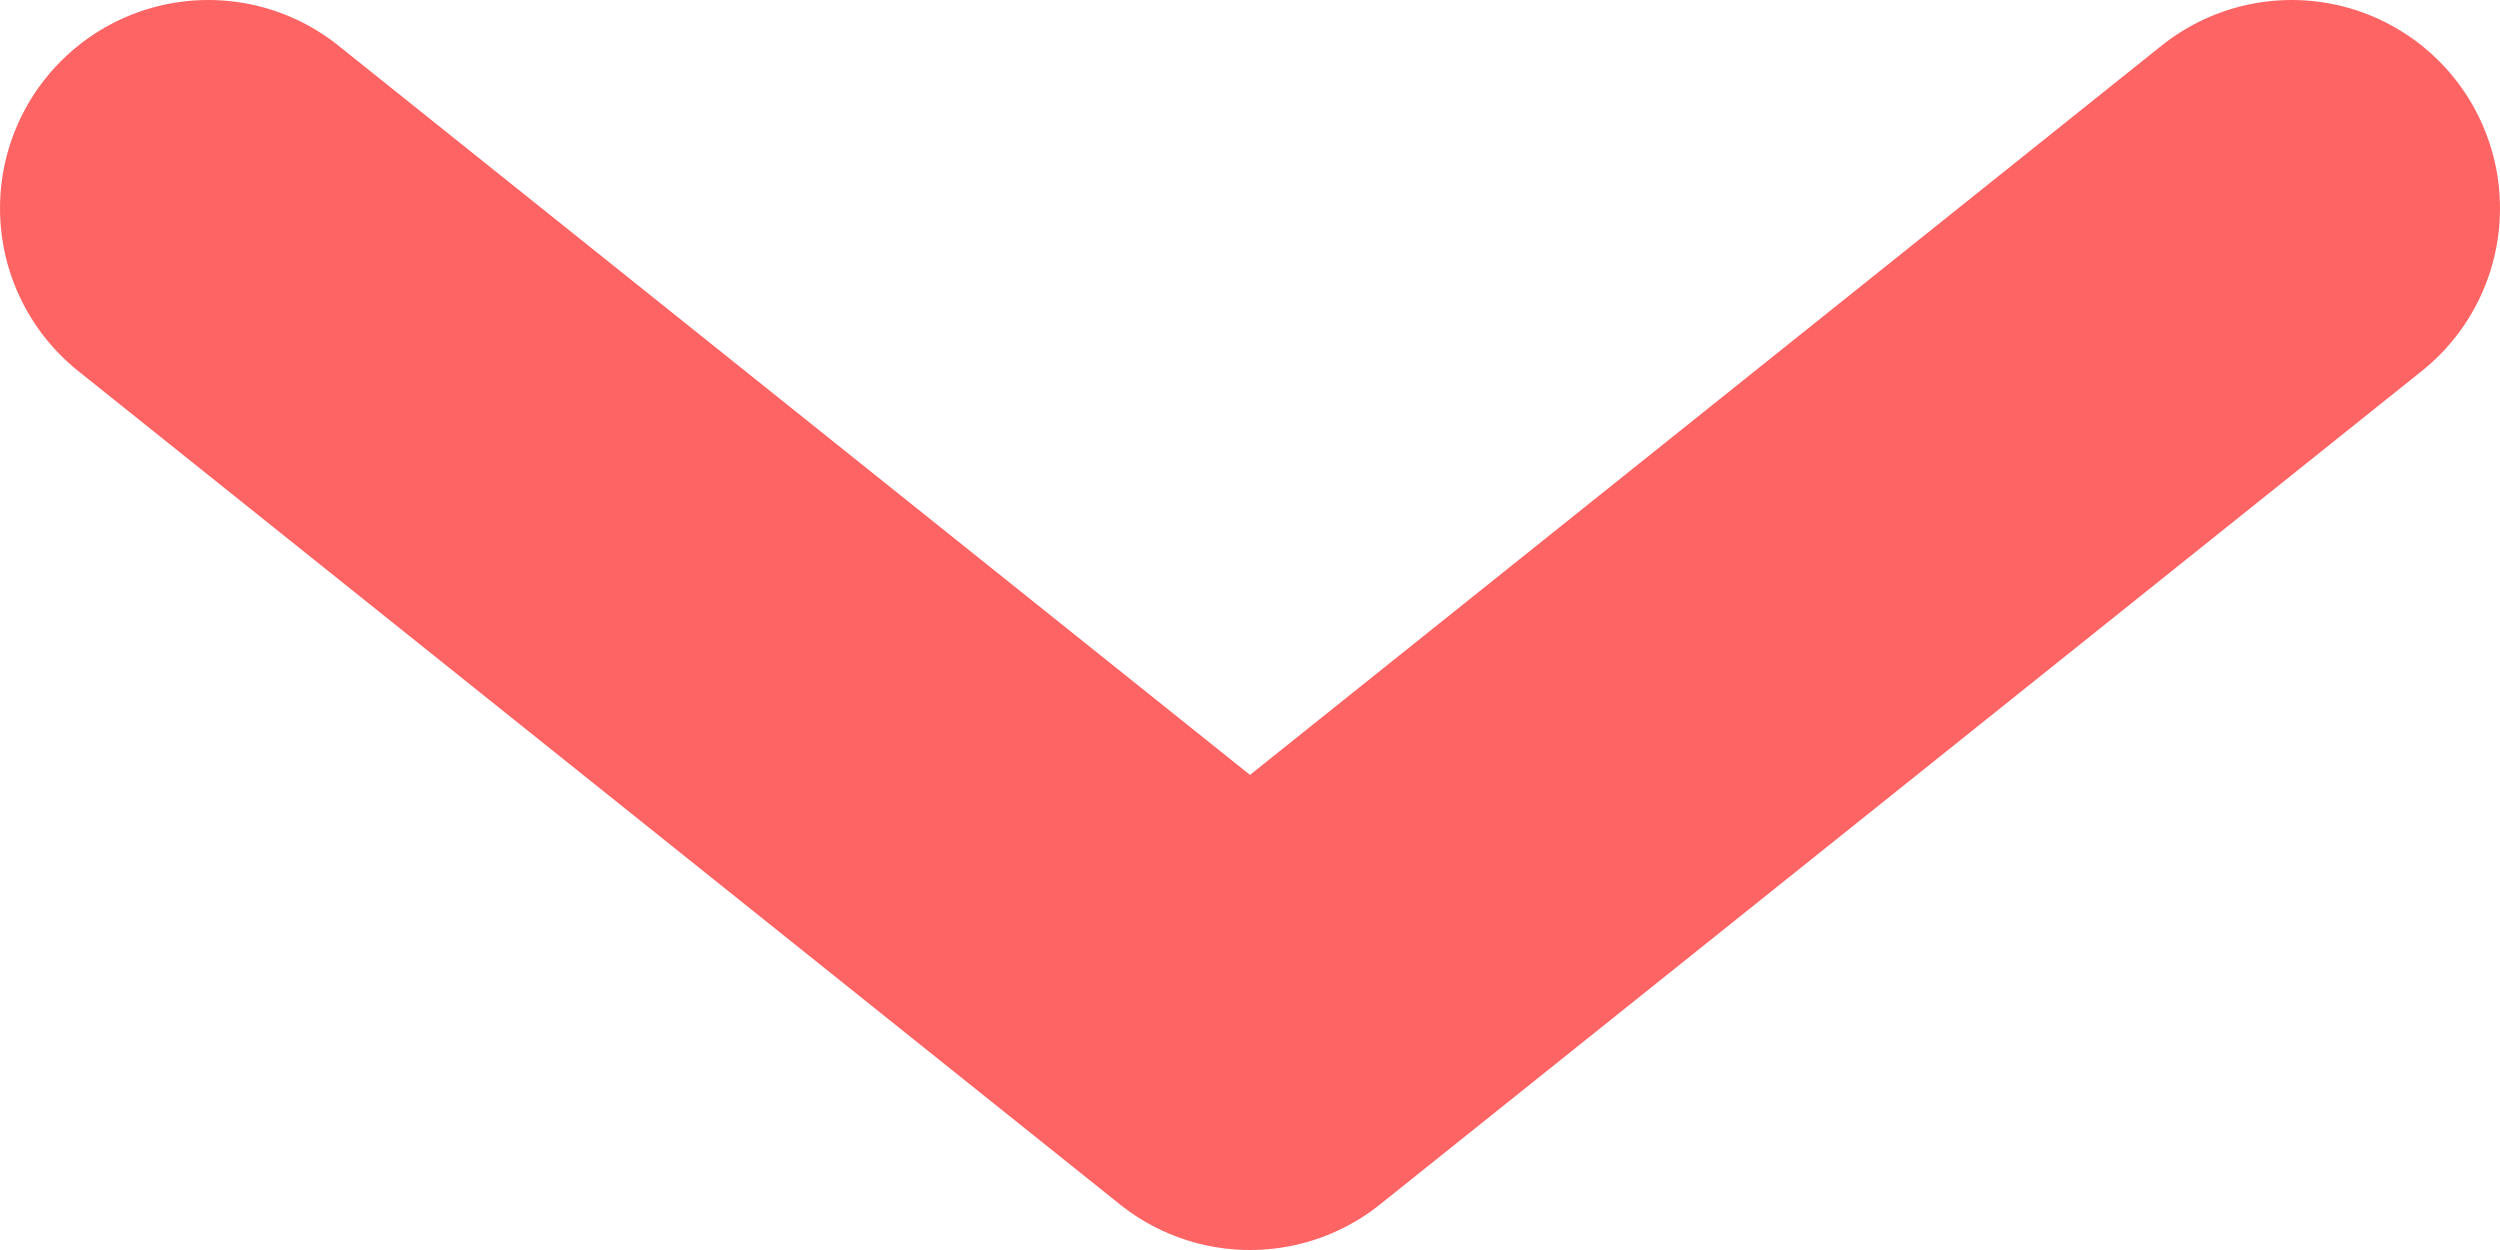 <svg width="12" height="6" viewBox="0 0 12 6" fill="none" xmlns="http://www.w3.org/2000/svg">
<path d="M1 1L6 5L11 1" stroke="#FF6464" stroke-width="2" stroke-linecap="round" stroke-linejoin="round"/>
</svg>
